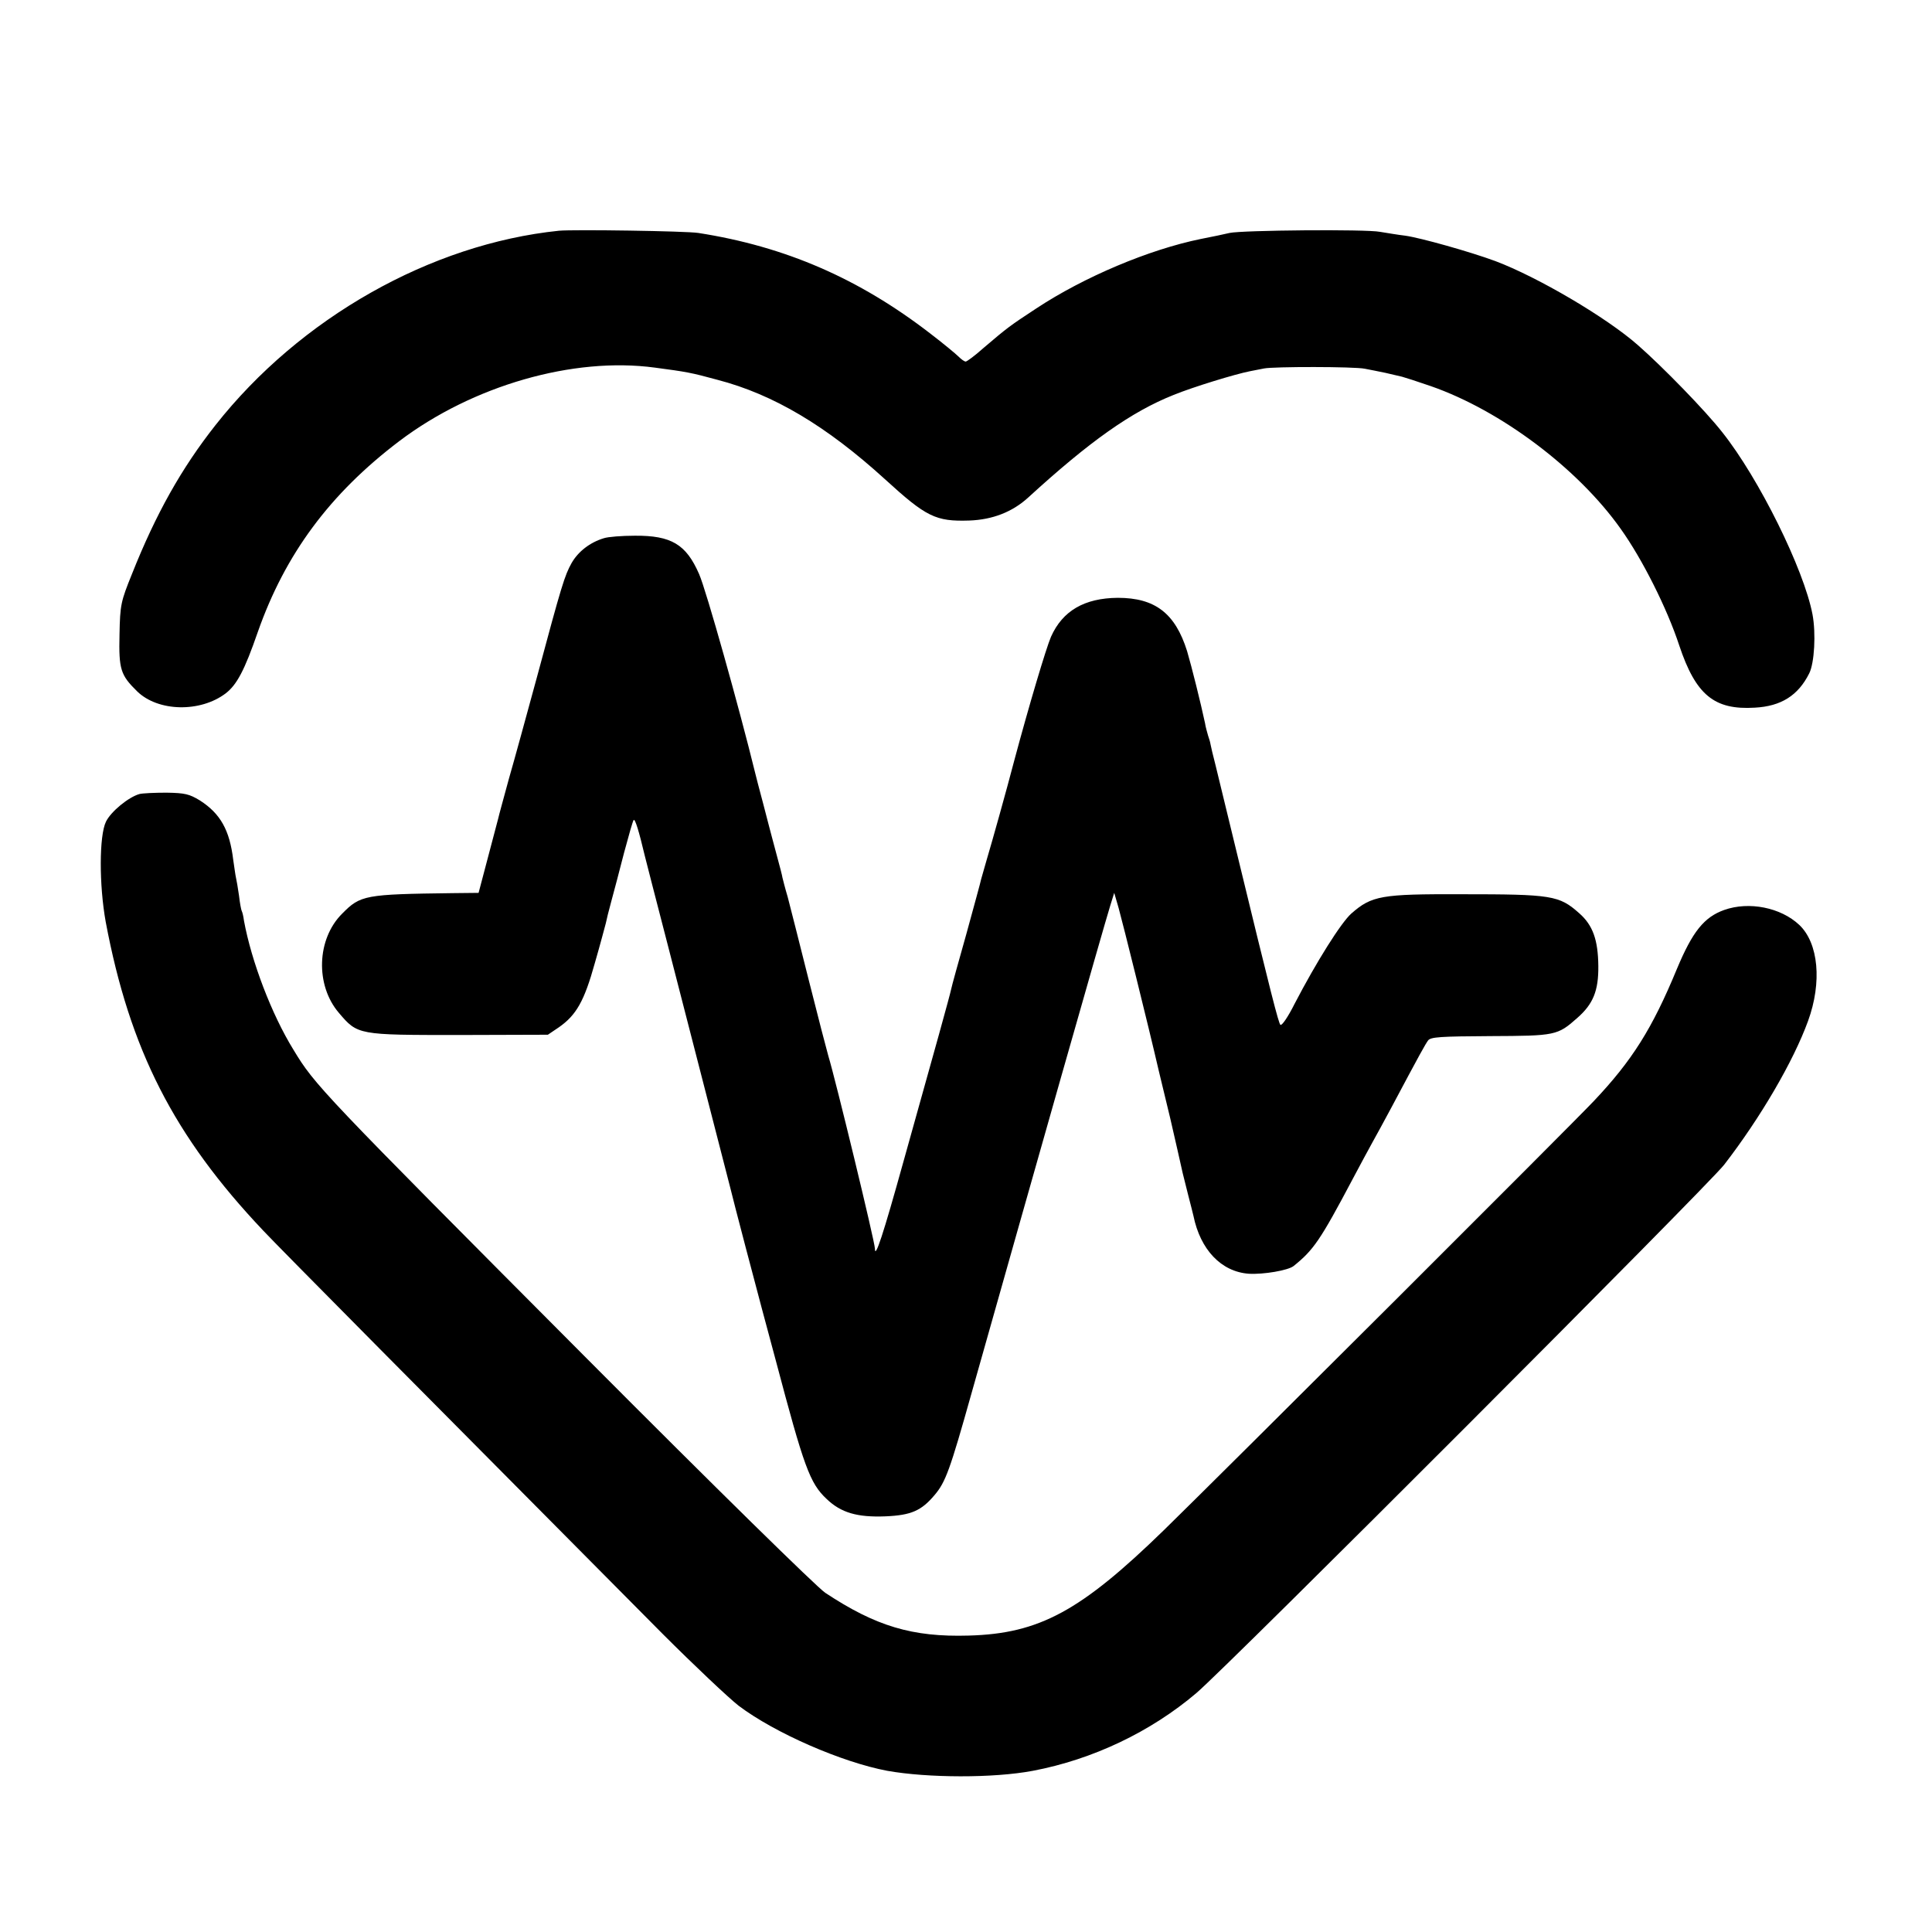 <?xml version="1.0" standalone="no"?>
<!DOCTYPE svg PUBLIC "-//W3C//DTD SVG 20010904//EN"
 "http://www.w3.org/TR/2001/REC-SVG-20010904/DTD/svg10.dtd">
<svg version="1.0" xmlns="http://www.w3.org/2000/svg"
 width="700pt" height="700pt" viewBox="0 0 700 700"
 preserveAspectRatio="xMidYMid meet">
<g transform="translate(0,700) scale(0.1,-0.1)"
fill="#000000" stroke="none">
<path d="M2025 6164 c-465 -48 -938 -316 -1244 -704 -123 -156 -216 -321 -303
-540 -40 -99 -43 -111 -45 -219 -3 -127 4 -147 64 -206 76 -74 229 -77 321 -7
40 31 68 83 116 222 99 282 261 501 513 692 266 201 630 306 926 266 113 -15
131 -18 226 -44 204 -53 396 -168 607 -360 150 -137 184 -154 306 -150 84 3
156 31 213 83 223 204 374 311 527 372 71 29 225 76 277 86 14 3 37 7 51 10
34 7 327 7 365 -1 17 -3 50 -10 75 -15 25 -6 52 -12 60 -14 8 -2 55 -17 104
-34 253 -88 533 -298 688 -517 78 -109 168 -288 212 -422 60 -180 127 -235
274 -226 95 5 157 44 197 124 19 37 25 145 12 214 -31 163 -194 493 -327 660
-61 78 -216 237 -305 315 -113 100 -363 247 -517 305 -92 34 -270 84 -326 92
-26 3 -67 10 -92 14 -51 10 -498 6 -545 -4 -16 -4 -64 -14 -105 -22 -186 -38
-422 -137 -596 -252 -96 -63 -104 -69 -192 -144 -30 -27 -59 -48 -63 -48 -5 0
-16 8 -26 18 -10 10 -56 48 -103 84 -258 199 -525 315 -840 364 -45 7 -452 13
-505 8z"/>
<path d="M2188 5050 c-50 -15 -93 -48 -117 -90 -25 -45 -35 -76 -126 -415 -36
-132 -81 -297 -101 -366 -19 -70 -37 -135 -39 -145 -3 -11 -20 -75 -38 -144
l-33 -125 -94 -1 c-318 -4 -334 -7 -400 -74 -93 -92 -98 -260 -12 -360 68 -80
69 -80 434 -80 l323 1 40 27 c63 44 92 95 130 232 20 69 37 134 40 145 2 11
11 47 20 80 9 33 30 112 46 175 17 63 32 117 35 119 5 5 19 -40 40 -129 2 -8
40 -157 85 -330 84 -325 217 -844 224 -870 8 -35 106 -408 115 -440 5 -19 28
-105 51 -190 102 -385 123 -444 184 -501 52 -50 111 -67 213 -63 93 4 130 20
178 77 40 47 56 91 134 369 224 793 474 1674 503 1768 l14 45 16 -55 c15 -54
106 -419 146 -592 12 -49 30 -125 41 -170 18 -79 38 -165 45 -198 2 -8 11 -44
20 -80 9 -36 18 -69 19 -75 25 -123 101 -203 201 -210 53 -3 142 12 162 28 72
58 96 92 215 317 25 47 56 105 70 130 14 25 44 80 67 123 109 205 125 233 135
247 9 13 46 15 226 16 236 1 243 2 315 66 57 50 77 98 76 188 -1 95 -20 148
-69 191 -73 65 -99 69 -427 69 -290 1 -325 -5 -399 -70 -37 -33 -126 -174
-206 -328 -23 -46 -46 -80 -51 -75 -7 8 -32 104 -159 628 -33 138 -68 278 -76
313 -9 35 -17 68 -18 75 -1 7 -5 21 -9 32 -3 11 -9 31 -11 45 -16 75 -48 203
-65 261 -43 137 -116 193 -251 193 -121 -1 -200 -47 -242 -141 -18 -42 -80
-250 -133 -448 -29 -111 -80 -293 -100 -360 -8 -27 -17 -59 -20 -70 -2 -11
-27 -101 -54 -200 -28 -99 -53 -189 -55 -200 -5 -24 -55 -204 -173 -625 -73
-263 -103 -354 -103 -314 0 24 -143 614 -169 699 -5 17 -37 140 -71 275 -34
135 -68 270 -76 300 -9 30 -17 62 -19 70 -1 8 -10 42 -19 75 -9 33 -18 67 -20
75 -2 8 -16 60 -30 115 -15 55 -28 107 -30 115 -57 233 -178 664 -203 720 -47
108 -101 140 -233 139 -47 0 -97 -4 -112 -9z"/>
<path d="M505 4123 c-39 -11 -103 -63 -121 -100 -25 -51 -25 -230 -1 -363 87
-463 247 -777 571 -1119 60 -64 587 -595 1447 -1461 114 -114 238 -231 275
-260 131 -99 374 -205 539 -236 146 -26 384 -27 527 0 217 41 427 141 593 282
117 100 1853 1838 1912 1914 132 171 251 375 304 521 51 140 38 282 -32 348
-67 63 -182 86 -272 54 -73 -26 -115 -79 -171 -213 -90 -218 -163 -333 -301
-479 -73 -78 -1346 -1348 -1558 -1555 -301 -293 -451 -375 -707 -382 -205 -6
-337 34 -520 155 -31 21 -395 378 -861 846 -971 975 -988 993 -1066 1122 -79
128 -152 320 -179 467 -2 16 -6 32 -8 35 -2 3 -7 29 -10 56 -4 28 -9 57 -11
65 -2 8 -6 38 -10 65 -13 107 -46 167 -121 215 -38 23 -54 27 -121 28 -43 0
-87 -2 -98 -5z"/>
</g>
</svg>
